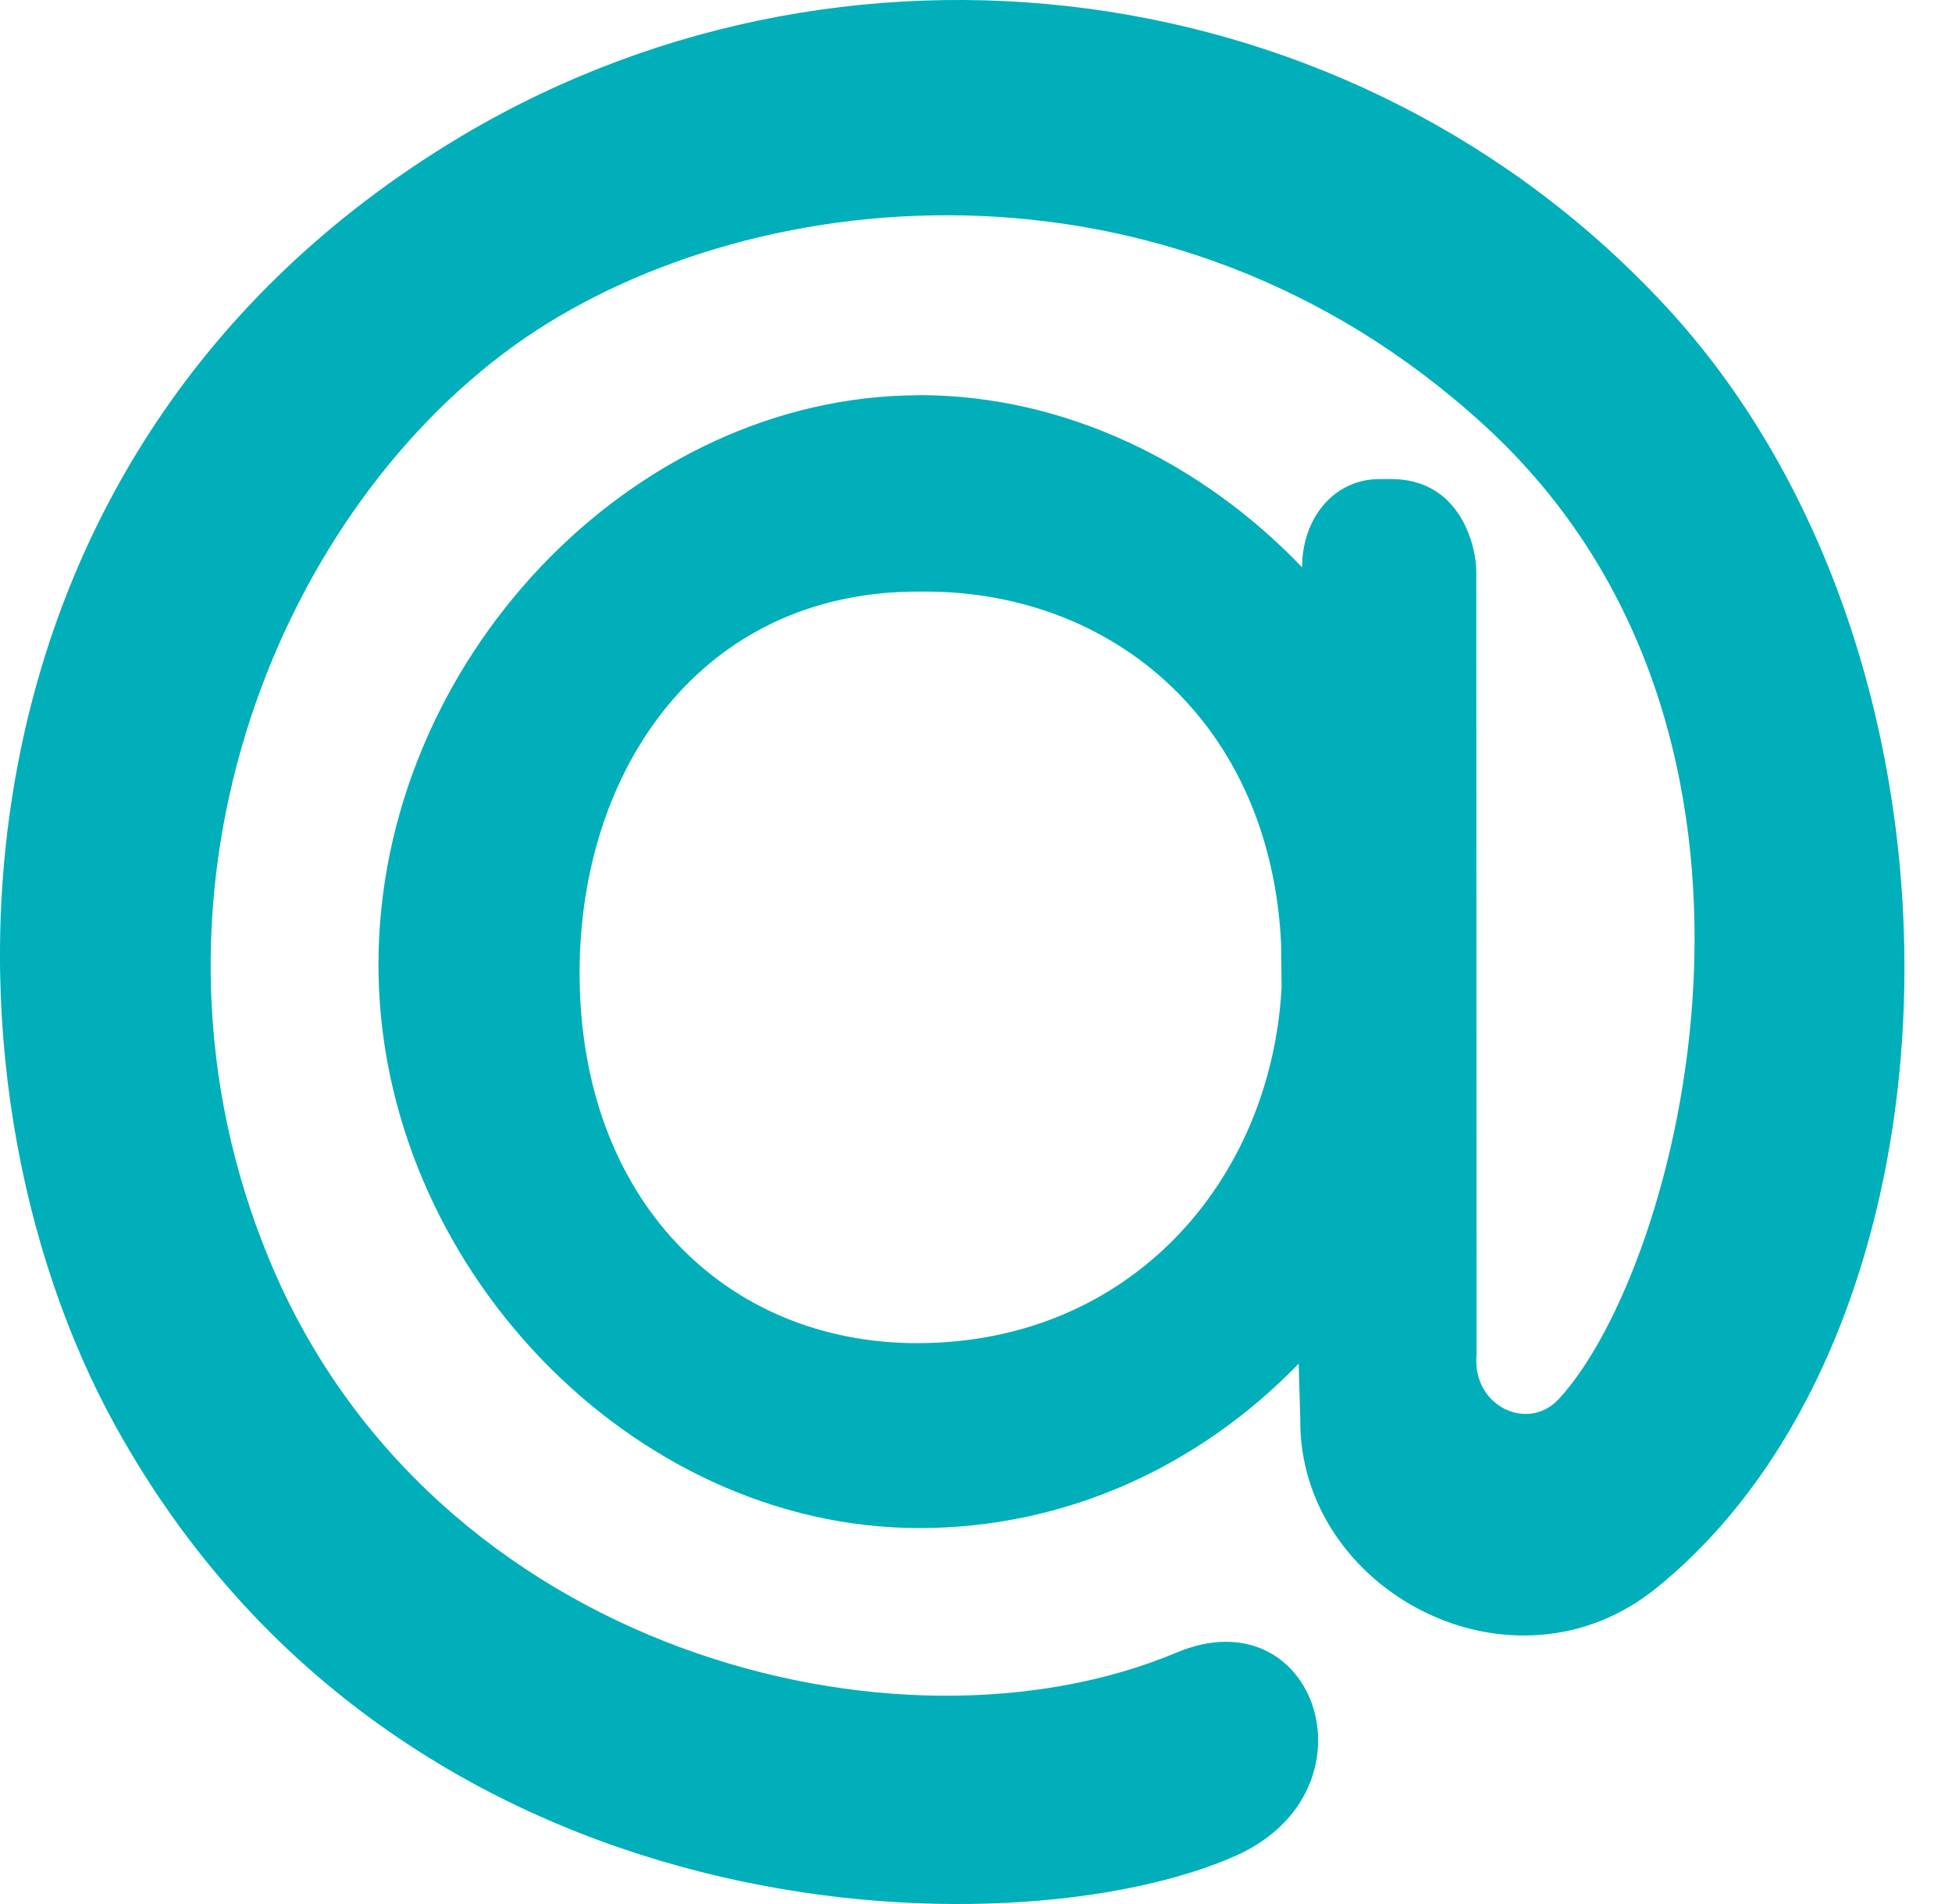 <svg width="41" height="40" viewBox="0 0 41 40" fill="none" xmlns="http://www.w3.org/2000/svg">
<path d="M19.309 8.301C22.363 8.301 25.24 9.713 27.349 11.918V11.925C27.349 10.866 28.033 10.064 28.978 10.064H29.218C30.709 10.064 31.008 11.53 31.008 11.993L31.014 28.455C30.91 29.534 32.083 30.092 32.734 29.398C35.265 26.684 38.299 15.432 31.158 8.918C24.498 2.837 15.559 3.842 10.806 7.255C5.755 10.893 2.526 18.928 5.663 26.48C9.088 34.713 18.879 37.169 24.706 34.72C27.656 33.478 29.016 37.629 25.95 38.988C21.329 41.043 8.45 40.833 2.435 29.976C-1.629 22.642 -1.414 9.74 9.369 3.056C17.61 -2.061 28.484 -0.643 35.039 6.49C41.889 13.955 41.493 27.921 34.805 33.35C31.776 35.819 27.279 33.418 27.311 29.821L27.278 28.648C25.169 30.825 22.363 32.102 19.309 32.102C13.268 32.102 7.949 26.557 7.949 20.266C7.949 13.908 13.268 8.304 19.309 8.304V8.301ZM26.908 19.811C26.679 15.203 23.398 12.428 19.433 12.428H19.283C14.713 12.428 12.174 16.18 12.174 20.434C12.174 25.204 15.24 28.217 19.264 28.217C23.755 28.217 26.704 24.791 26.919 20.739L26.908 19.811Z" fill="#00AFB9"/>
</svg>
